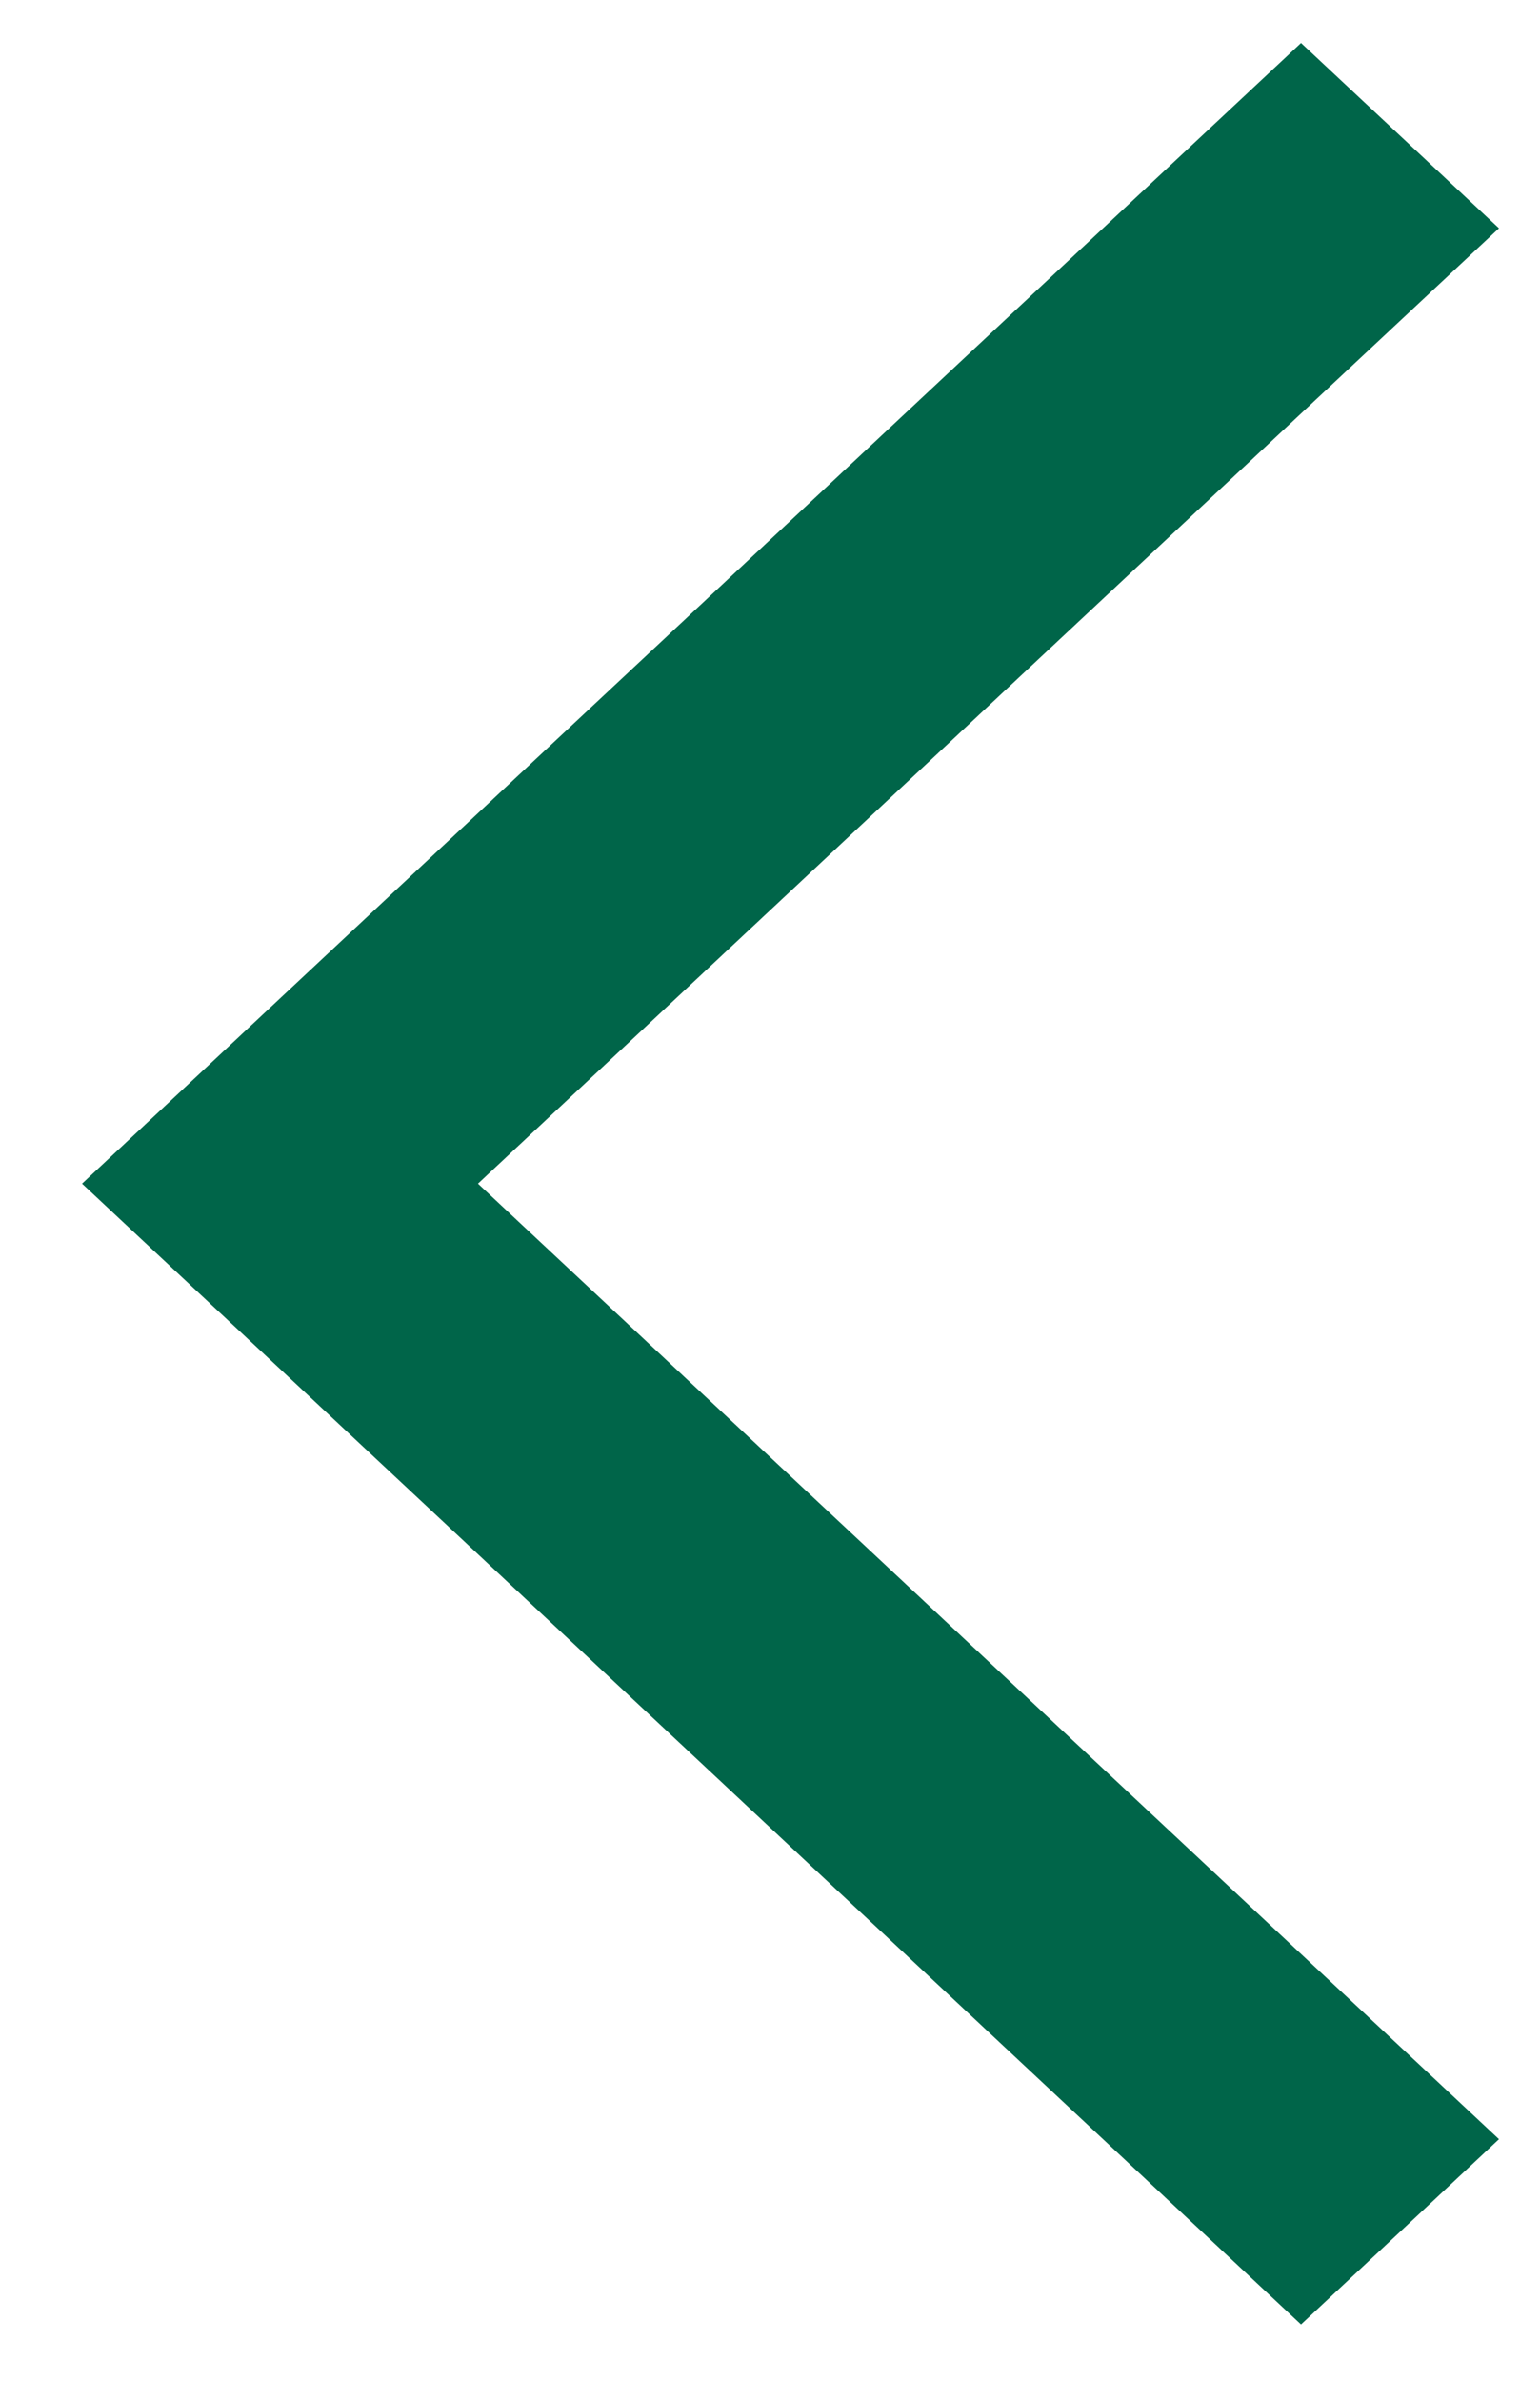 <svg viewBox="0 0 11 17" fill="none" xmlns="http://www.w3.org/2000/svg">
<path fill-rule="evenodd" clip-rule="evenodd" d="M3.414 8.452L10.707 15.275L9.293 16.598L0.586 8.452L9.293 0.307L10.707 1.63L3.414 8.452Z" fill="#006549"/>
</svg>
